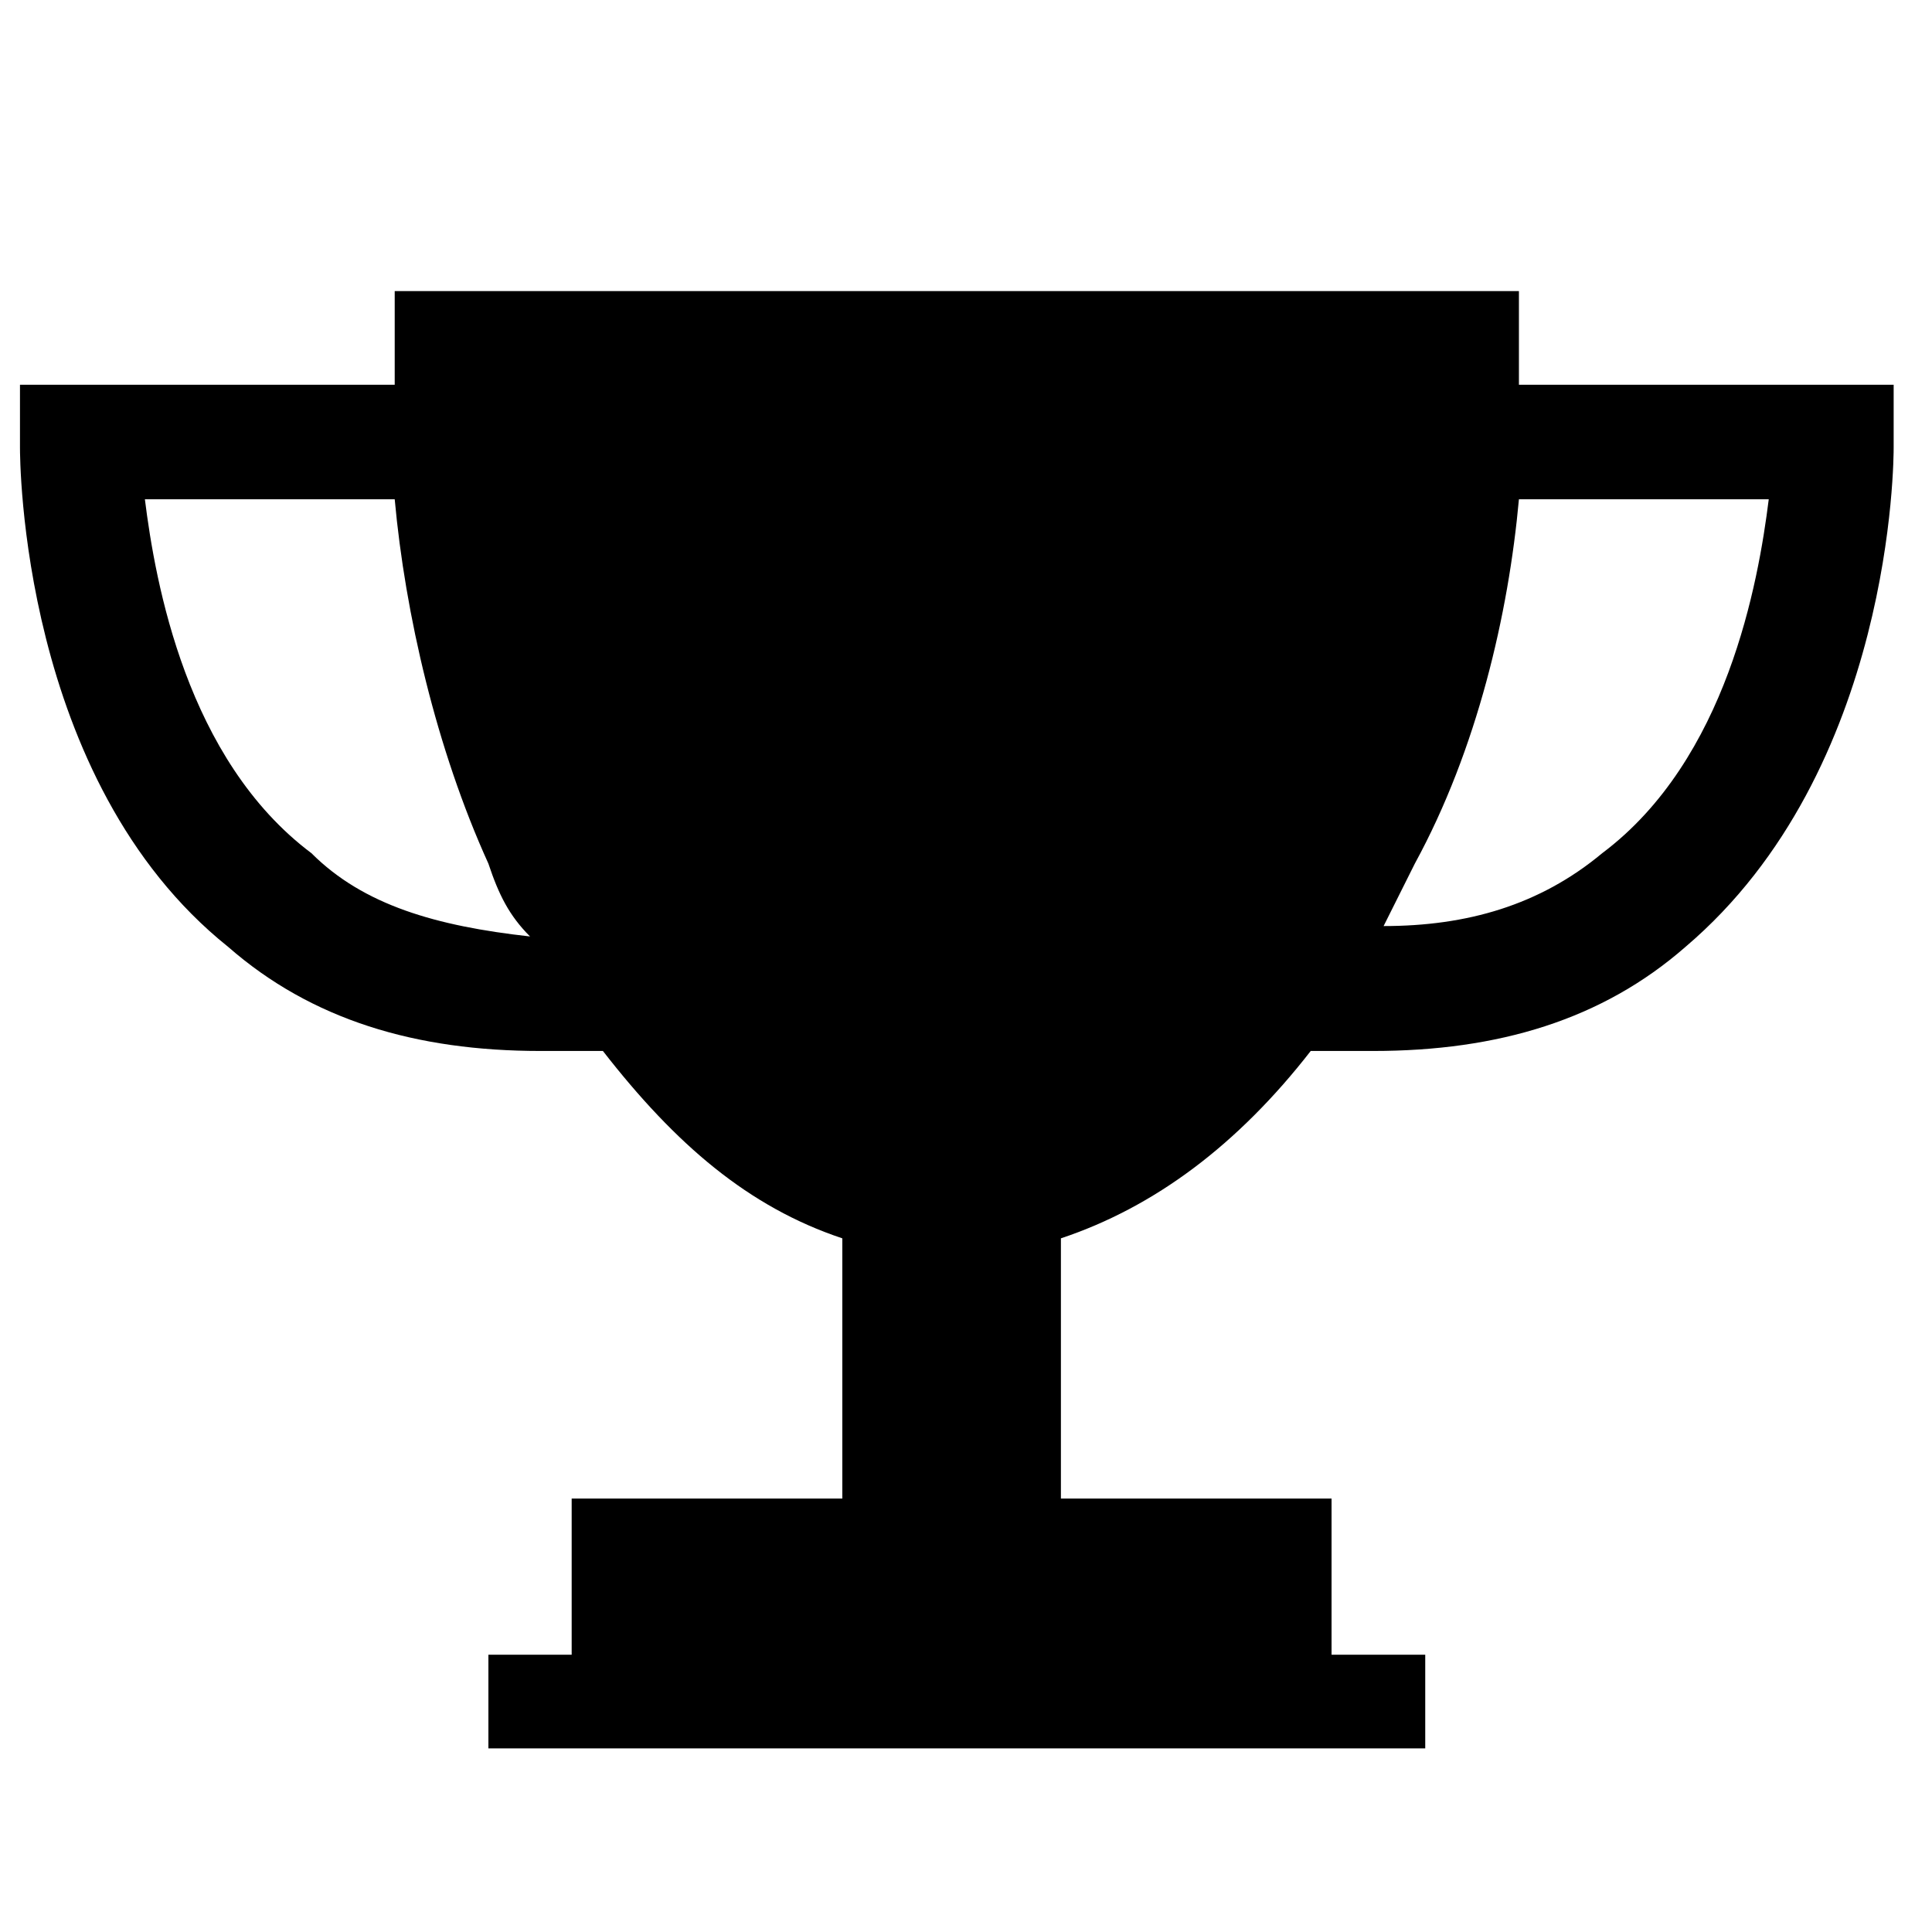 <?xml version="1.0" encoding="UTF-8" standalone="no"?>
<!-- Created with Inkscape (http://www.inkscape.org/) -->

<svg
   xmlns:dc="http://purl.org/dc/elements/1.1/"
   xmlns:cc="http://creativecommons.org/ns#"
   xmlns:rdf="http://www.w3.org/1999/02/22-rdf-syntax-ns#"
   xmlns:svg="http://www.w3.org/2000/svg"
   xmlns="http://www.w3.org/2000/svg"
   xmlns:sodipodi="http://sodipodi.sourceforge.net/DTD/sodipodi-0.dtd"
   xmlns:inkscape="http://www.inkscape.org/namespaces/inkscape"
   width="22mm"
   height="22mm"
   viewBox="0 0 77.953 77.953"
   id="svg2"
   version="1.1"
   inkscape:version="0.91 r13725"
   sodipodi:docname="cup_black.svg">
  <defs
     id="defs4" />
  <sodipodi:namedview
     id="base"
     pagecolor="#ffffff"
     bordercolor="#666666"
     borderopacity="1.0"
     inkscape:pageopacity="0.0"
     inkscape:pageshadow="2"
     inkscape:zoom="3.8852201"
     inkscape:cx="64.285714"
     inkscape:cy="11.428571"
     inkscape:document-units="px"
     inkscape:current-layer="layer1"
     showgrid="false"
     inkscape:window-width="1920"
     inkscape:window-height="1017"
     inkscape:window-x="-8"
     inkscape:window-y="-8"
     inkscape:window-maximized="1" />
  <g
     inkscape:label="Layer 1"
     inkscape:groupmode="layer"
     id="layer1"
     transform="translate(0,-974.409)">
    <g
       transform="translate(-0.336,0.904)"
       id="layer1-1"
       style="fill:#000000">
      <g
         transform="matrix(4.2,0,0,4.2,1.142,985.25)"
         id="g3339"
         style="fill:#000000">
        <path
           d="M 14.4,0.9 14.4,0 9,0 3.6,0 3.6,0.9 0,0.9 0,1.5 c 0,0.1 0,3.2 2,4.8 0.8,0.7 1.8,1 3,1 l 0.6,0 C 6.3,8.2 7,8.8 7.9,9.1 l 0,2.5 -2.6,0 0,1.5 -0.8,0 0,0.9 4.5,0 4.5,0 0,-0.9 -0.9,0 0,-1.5 -2.6,0 0,-2.5 c 0.9,-0.3 1.7,-0.9 2.4,-1.8 l 0.6,0 c 1.2,0 2.2,-0.3 3,-1 2,-1.7 2,-4.7 2,-4.8 l 0,-0.6 -3.6,0 z M 2.8,5.4 C 1.6,4.5 1.3,2.8 1.2,2 L 3.6,2 C 3.7,3.1 4,4.4 4.5,5.5 4.6,5.8 4.7,6 4.9,6.2 4,6.1 3.3,5.9 2.8,5.4 Z m 12.4,0 C 14.6,5.9 13.9,6.1 13.1,6.1 L 13.4,5.5 C 14,4.4 14.3,3.1 14.4,2 l 2.4,0 c -0.1,0.8 -0.4,2.5 -1.6,3.4 z"
           class="st0"
           id="path3341"
           inkscape:connector-curvature="0"
           style="fill:#000000" />
      </g>
    </g>
  </g>
  <style
     id="style3337"
     type="text/css">
	.st0{fill:#FFFFFF;}
</style>
  <style
     id="style3353"
     type="text/css">
	.st0{fill:#FF9C00;}
</style>
  <style
     id="style3619"
     type="text/css">
	.st0{fill:#FFFFFF;}
</style>
  <style
     id="style3638"
     type="text/css">
	.st0{fill:#FFFFFF;}
</style>
  <style
     type="text/css"
     id="style3">
	.st0{fill:#FFFFFF;}
</style>
  <style
     type="text/css"
     id="style3337-1">.st0{fill:#FFFFFF;}</style>
  <style
     type="text/css"
     id="style3353-1">.st0{fill:#FF9C00;}</style>
  <style
     type="text/css"
     id="style3619-4">.st0{fill:#FFFFFF;}</style>
  <style
     type="text/css"
     id="style3-9">
	.st0{fill:#FFFFFF;}
</style>
  <style
     type="text/css"
     id="style3-8">
	.st0{fill:#FFFFFF;}
</style>
  <style
     type="text/css"
     id="style3337-9">.st0{fill:#FFFFFF;}</style>
  <style
     type="text/css"
     id="style3353-5">.st0{fill:#FF9C00;}</style>
  <style
     type="text/css"
     id="style3619-9">.st0{fill:#FFFFFF;}</style>
  <style
     type="text/css"
     id="style3638-2">.st0{fill:#FFFFFF;}</style>
  <style
     type="text/css"
     id="style3-4">.st0{fill:#FFFFFF;}</style>
  <style
     type="text/css"
     id="style3337-1-6">.st0{fill:#FFFFFF;}</style>
  <style
     type="text/css"
     id="style3353-1-3">.st0{fill:#FF9C00;}</style>
  <style
     type="text/css"
     id="style3619-4-1">.st0{fill:#FFFFFF;}</style>
  <style
     type="text/css"
     id="style3-9-1">.st0{fill:#FFFFFF;}</style>
  <style
     type="text/css"
     id="style3-8-4">.st0{fill:#FFFFFF;}</style>
  <style
     type="text/css"
     id="style3337-6">
	.st0{fill:#FFFFFF;}
</style>
  <style
     type="text/css"
     id="style3353-8">
	.st0{fill:#FF9C00;}
</style>
  <style
     type="text/css"
     id="style3619-2">
	.st0{fill:#FFFFFF;}
</style>
  <style
     type="text/css"
     id="style3638-5">
	.st0{fill:#FFFFFF;}
</style>
  <style
     id="style3-2"
     type="text/css">
	.st0{fill:#FFFFFF;}
</style>
  <style
     id="style3337-1-0"
     type="text/css">.st0{fill:#FFFFFF;}</style>
  <style
     id="style3353-1-7"
     type="text/css">.st0{fill:#FF9C00;}</style>
  <style
     id="style3619-4-8"
     type="text/css">.st0{fill:#FFFFFF;}</style>
  <style
     id="style3-9-5"
     type="text/css">
	.st0{fill:#FFFFFF;}
</style>
  <style
     id="style3-8-48"
     type="text/css">
	.st0{fill:#FFFFFF;}
</style>
  <style
     id="style3337-9-3"
     type="text/css">.st0{fill:#FFFFFF;}</style>
  <style
     id="style3353-5-7"
     type="text/css">.st0{fill:#FF9C00;}</style>
  <style
     id="style3619-9-2"
     type="text/css">.st0{fill:#FFFFFF;}</style>
  <style
     id="style3638-2-1"
     type="text/css">.st0{fill:#FFFFFF;}</style>
  <style
     id="style3-4-4"
     type="text/css">.st0{fill:#FFFFFF;}</style>
  <style
     id="style3337-1-6-3"
     type="text/css">.st0{fill:#FFFFFF;}</style>
  <style
     id="style3353-1-3-7"
     type="text/css">.st0{fill:#FF9C00;}</style>
  <style
     id="style3619-4-1-5"
     type="text/css">.st0{fill:#FFFFFF;}</style>
  <style
     id="style3-9-1-7"
     type="text/css">.st0{fill:#FFFFFF;}</style>
  <style
     id="style3-8-4-7"
     type="text/css">.st0{fill:#FFFFFF;}</style>
  <style
     type="text/css"
     id="style3337-66">.st0{fill:#FFFFFF;}</style>
</svg>
